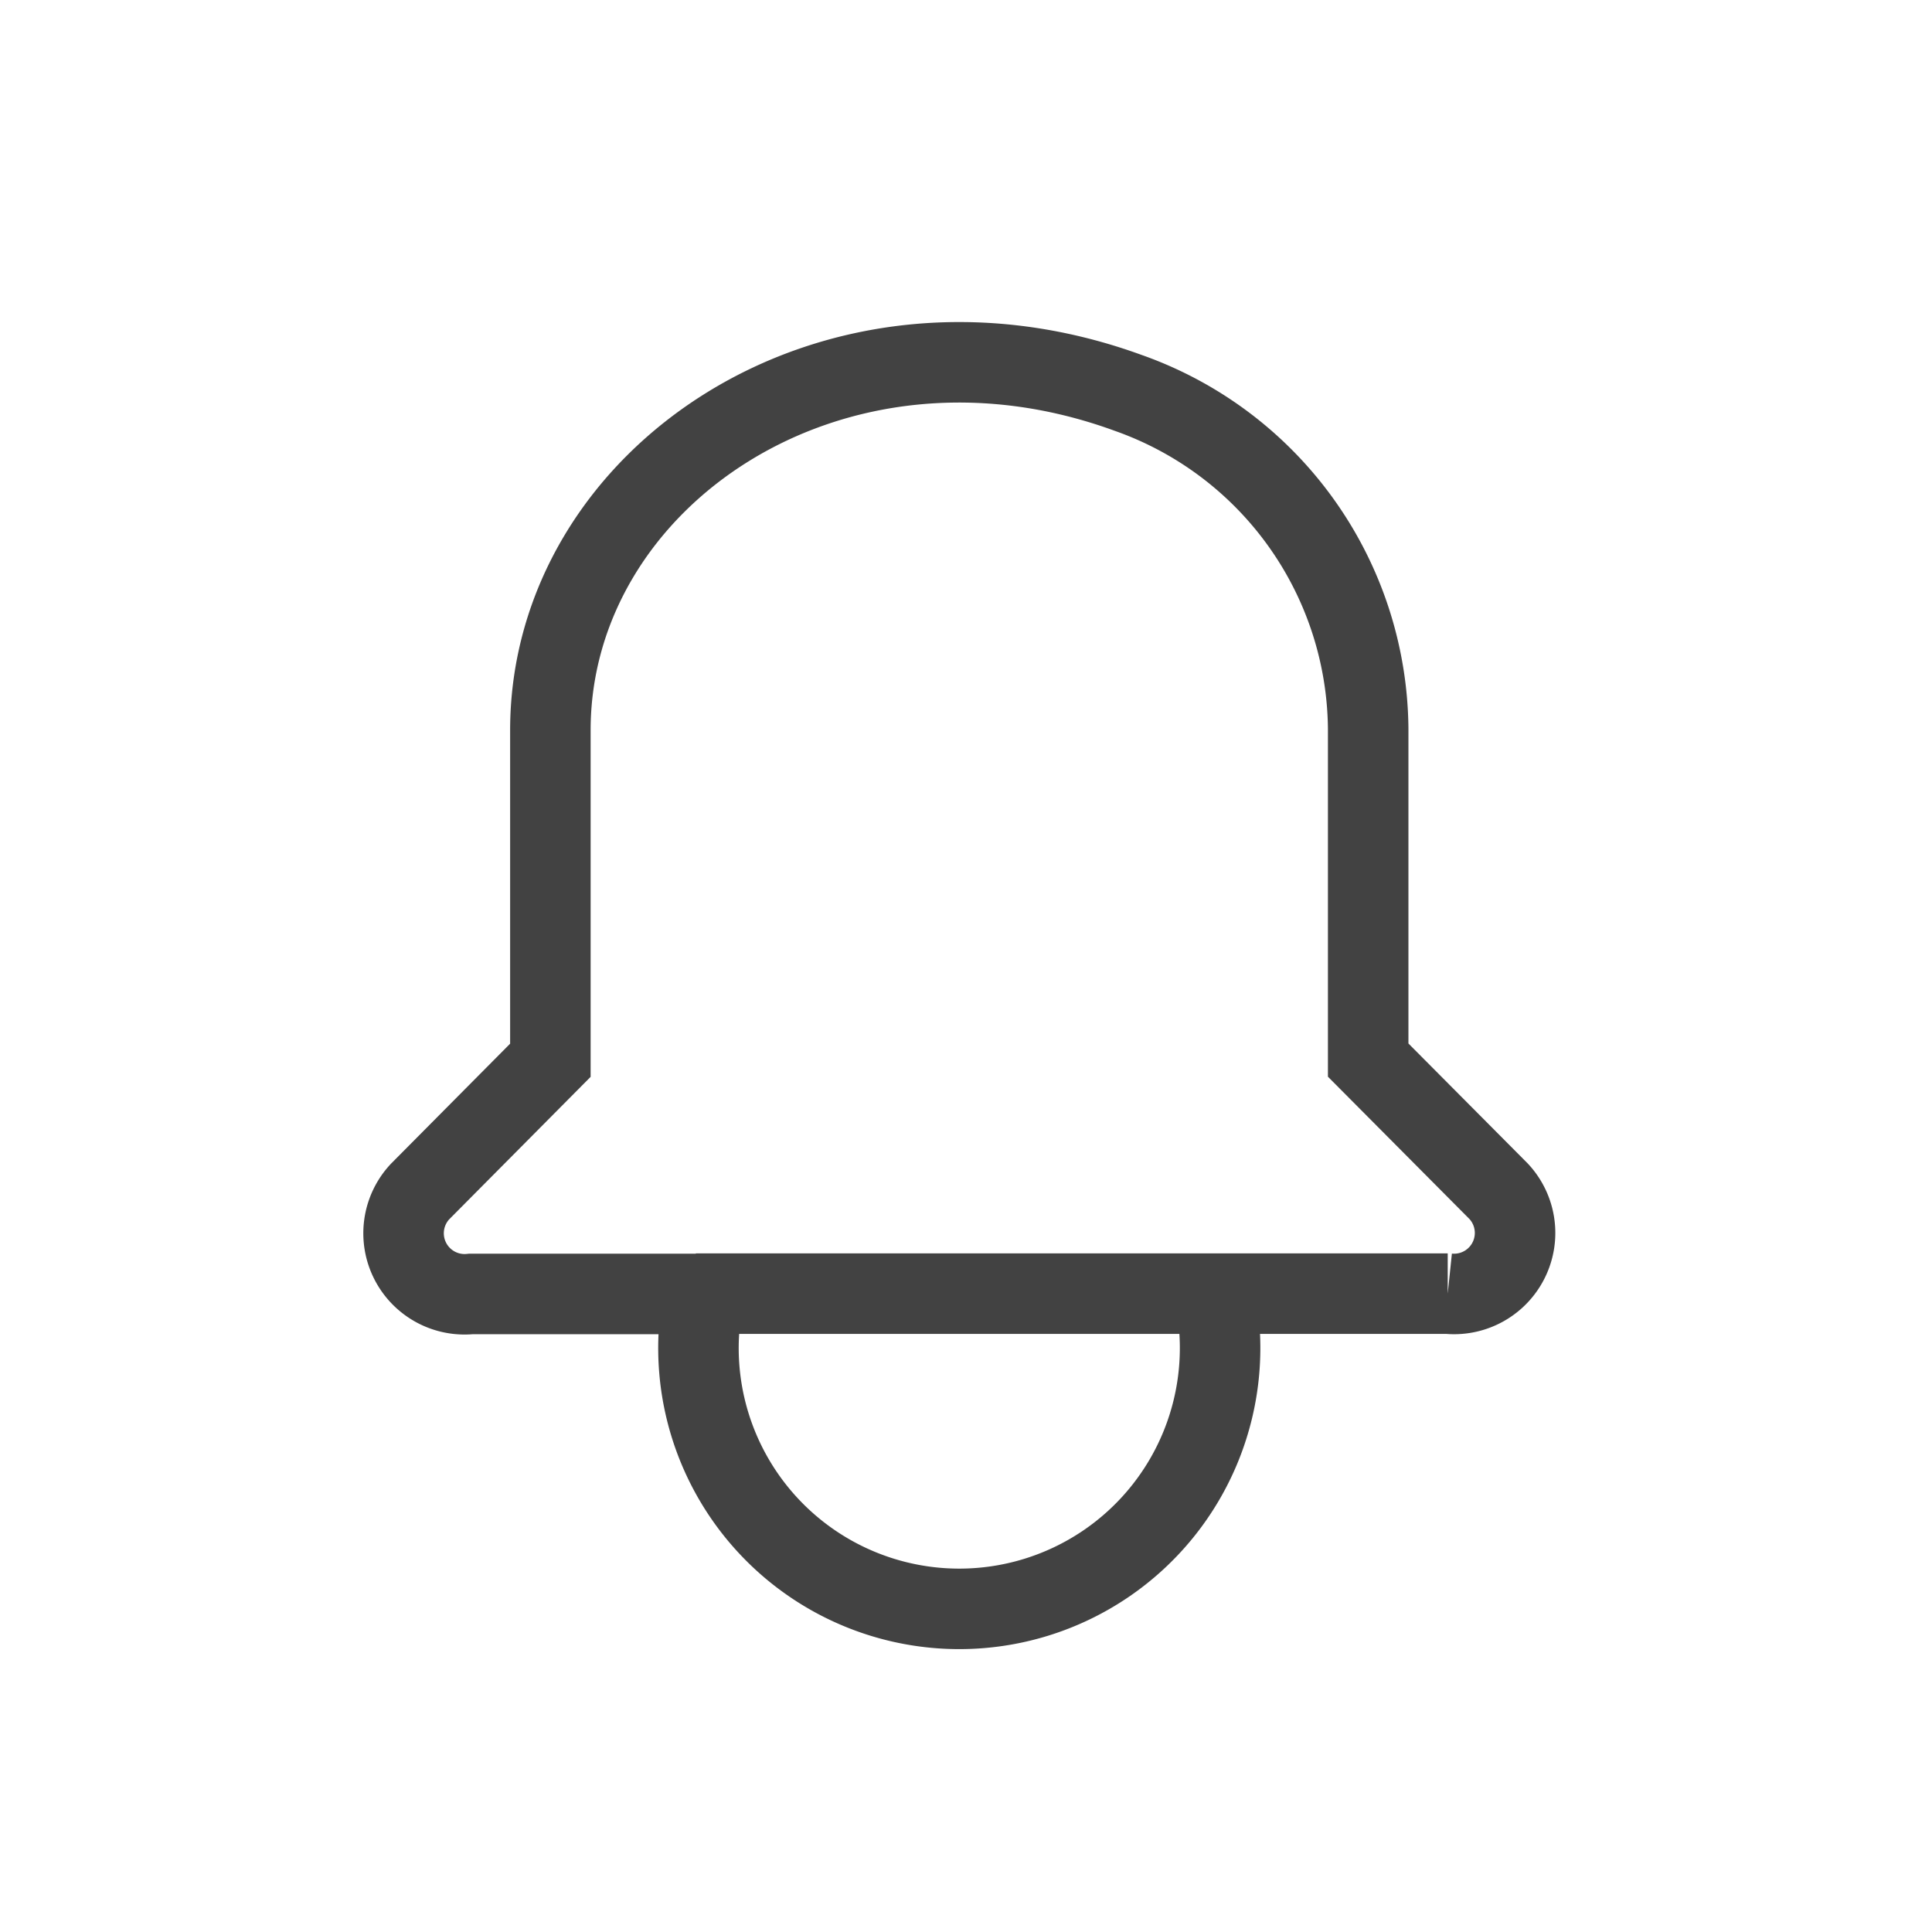 <svg xmlns="http://www.w3.org/2000/svg" id="prefix__ic_alarm_m" width="24" height="24" viewBox="0 0 24 24">
    <defs>
        <style>
            .prefix__cls-2{fill:none;stroke:#424242;stroke-miterlimit:10}
        </style>
    </defs>
    <path id="prefix__사각형_445" d="M0 0H24V24H0z" data-name="사각형 445" style="fill:none"/>
    <g id="prefix__그룹_9466" data-name="그룹 9466" transform="translate(5 4.5)">
        <path id="prefix__패스_4093" d="M9.7 16.368h9.34a.758.758 0 0 0 .632-1.272l-1.62-1.629V9.349a4.464 4.464 0 0 0-2.977-4.169C11.4 3.837 7.893 6.234 7.893 9.369v4.1L6.274 15.1a.758.758 0 0 0 .632 1.272H9.8" class="prefix__cls-2" data-name="패스 4093" transform="translate(-6.056 -4.798)"/>
        <path id="prefix__패스_4094" d="M9.287 15.845a3.24 3.24 0 1 0 6.337 0" class="prefix__cls-2" data-name="패스 4094" transform="translate(-5.539 -4.276)"/>
    </g>
</svg>
